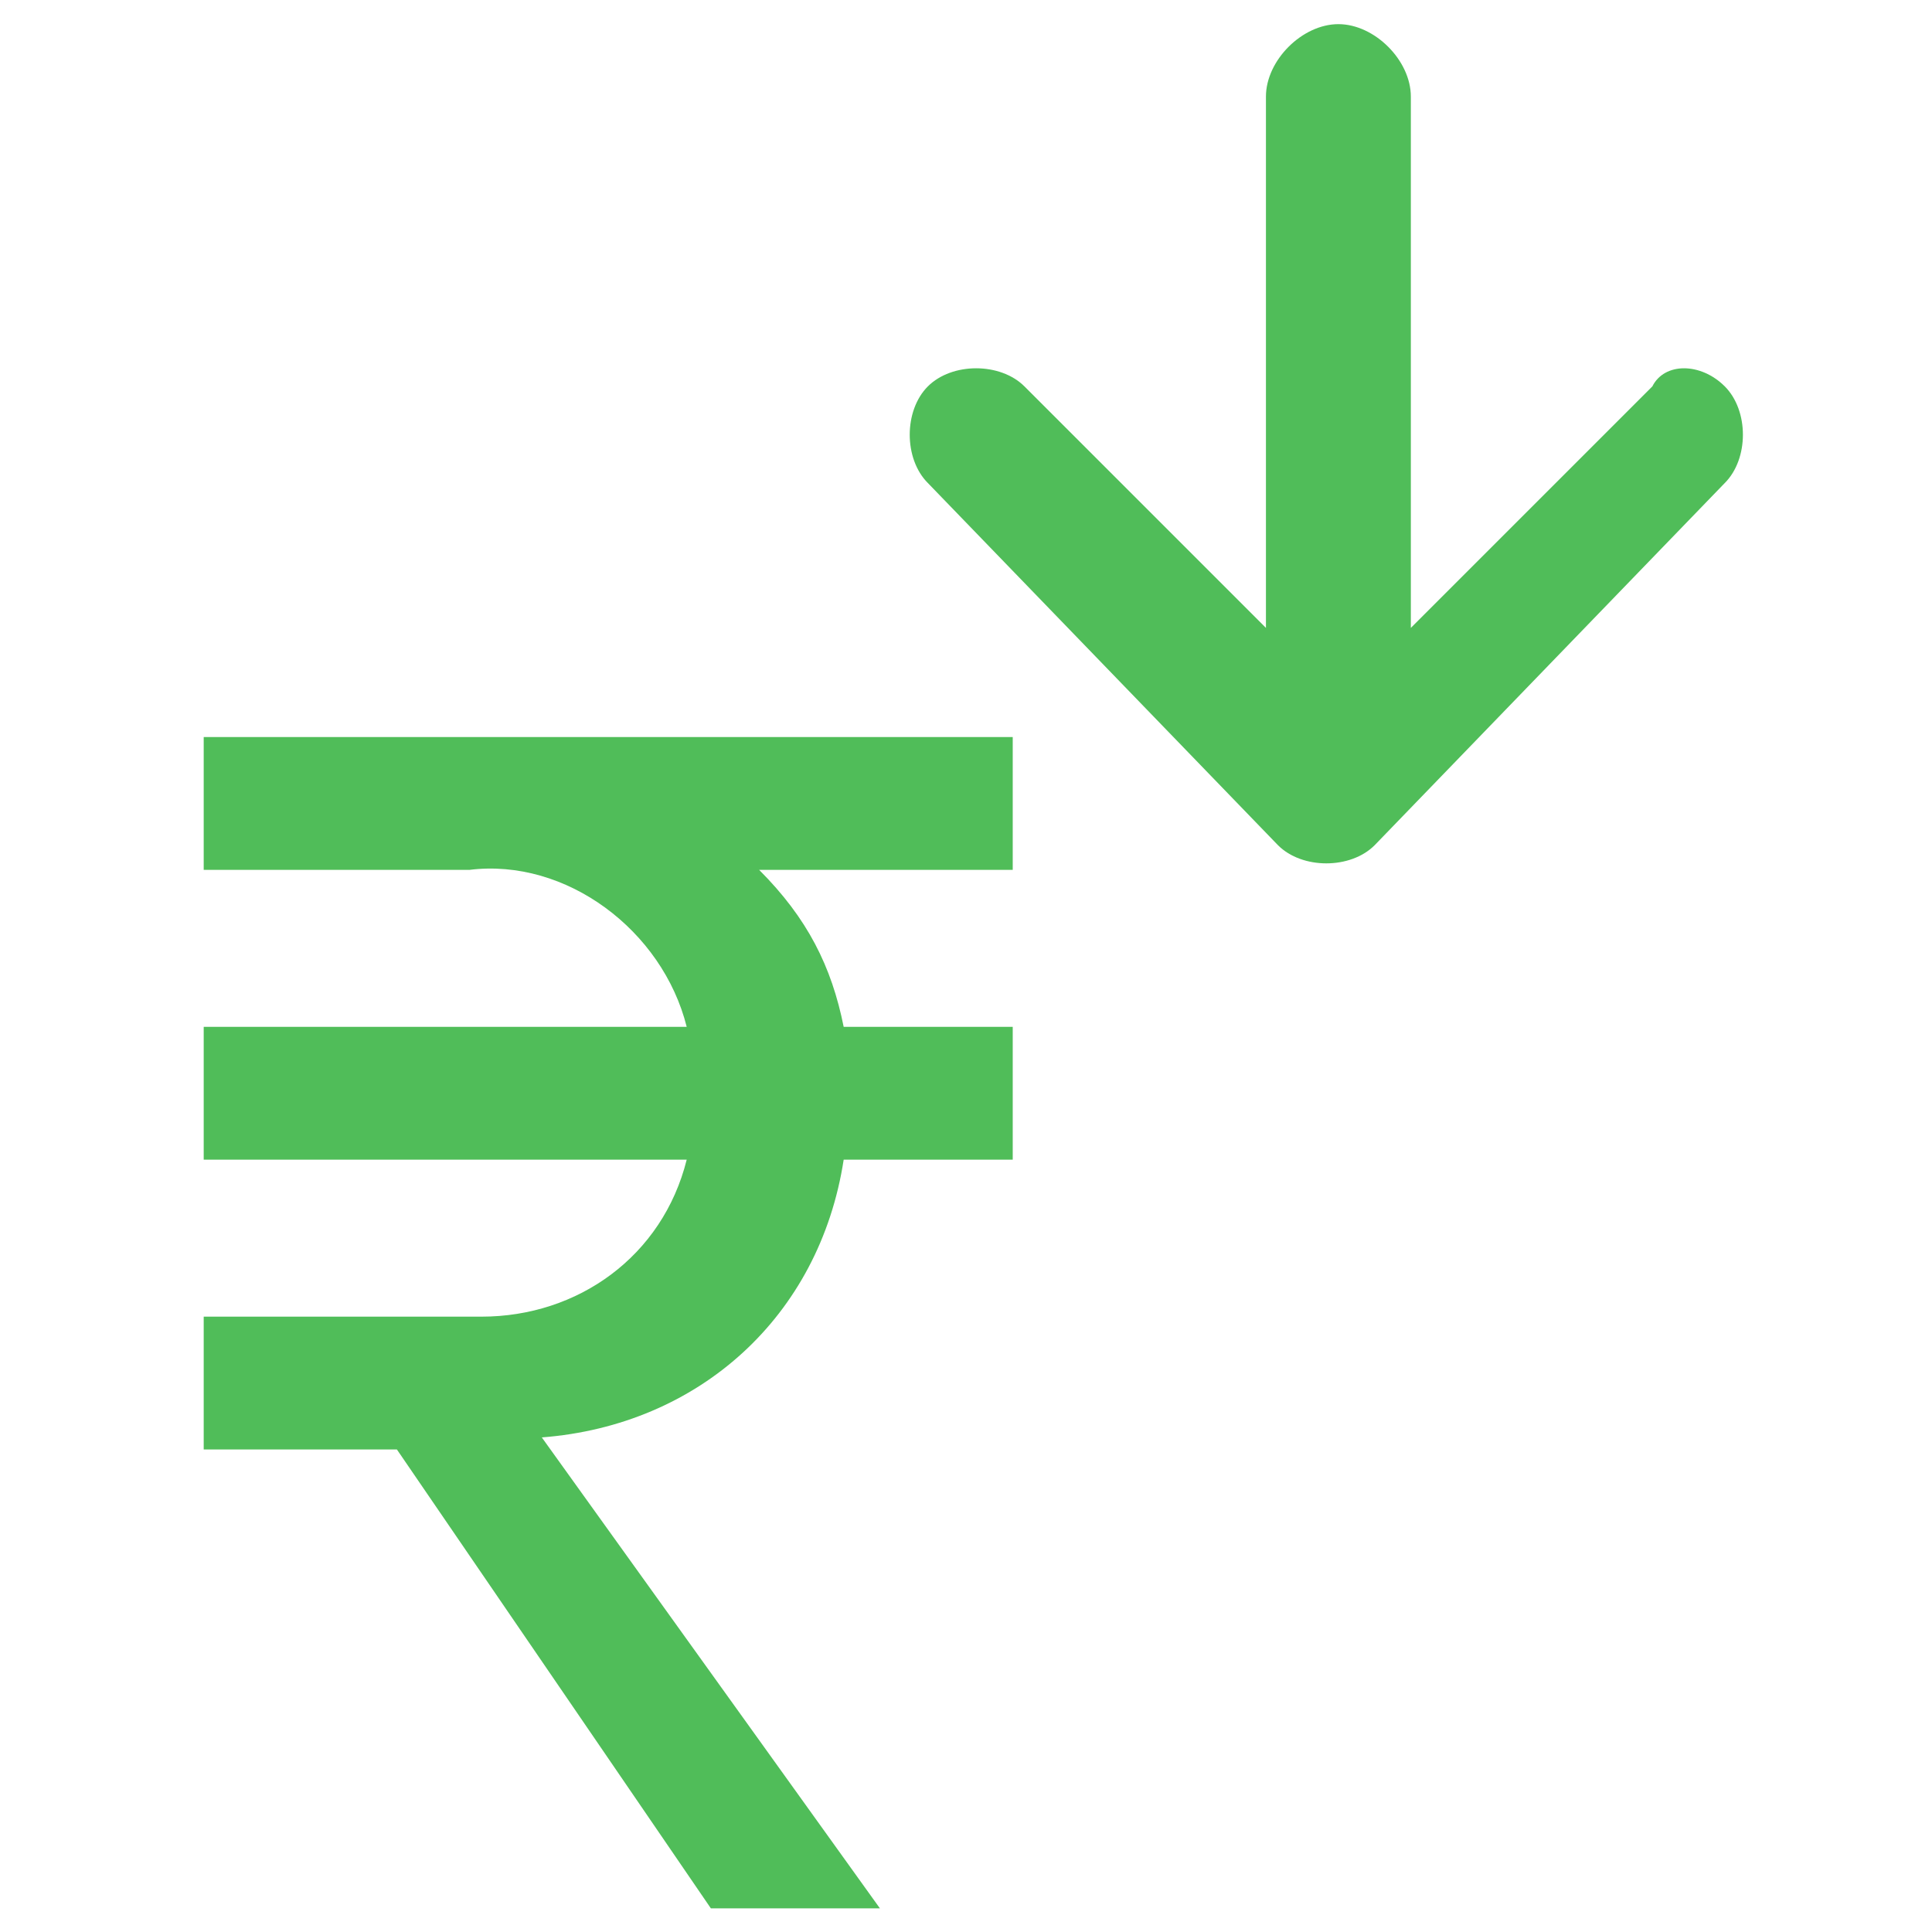 <?xml version="1.0" encoding="utf-8"?>
<!-- Generator: Adobe Illustrator 23.0.1, SVG Export Plug-In . SVG Version: 6.00 Build 0)  -->
<svg version="1.1" id="Layer_1" xmlns="http://www.w3.org/2000/svg" xmlns:xlink="http://www.w3.org/1999/xlink" x="0px" y="0px"
	 viewBox="0 0 16 16" style="enable-background:new 0 0 16 16;" xml:space="preserve">
<style type="text/css">
	.st0{fill:#50BD59;}
</style>
<g id="receive-money" transform="translate(-12.613 -8.996)">
	<g id="right-arrow_1_" transform="translate(28.797 8.996) rotate(90)">
		<g id="Group_37754_1_">
			<path id="Path_43227_1_" class="st0" d="M7,5.6L7,5.6L4,8.5c-0.2,0.2-0.6,0.2-0.8,0C3,8.3,3,7.9,3.2,7.7l0,0l2-2l-4.4,0
				c-0.3,0-0.6-0.3-0.6-0.6c0-0.3,0.3-0.6,0.6-0.6l4.4,0l-2-2C3,2.4,3,2.1,3.2,1.9s0.6-0.2,0.8,0L7,4.8l0,0C7.2,5,7.2,5.4,7,5.6z"/>
		</g>
	</g>
	<path id="Path_43235_1_" class="st0" d="M14.3,15.1v1.1h2.2c0.8-0.1,1.6,0.5,1.8,1.3h-4v1.1h4c-0.2,0.8-0.9,1.3-1.7,1.3h-2.3v1.1
		h1.6l2.6,3.8h1.4l-2.8-3.9c1.3-0.1,2.3-1,2.5-2.3h1.4v-1.1h-1.4c-0.1-0.5-0.3-0.9-0.7-1.3h2.1v-1.1H14.3z"/>
</g>
</svg>
